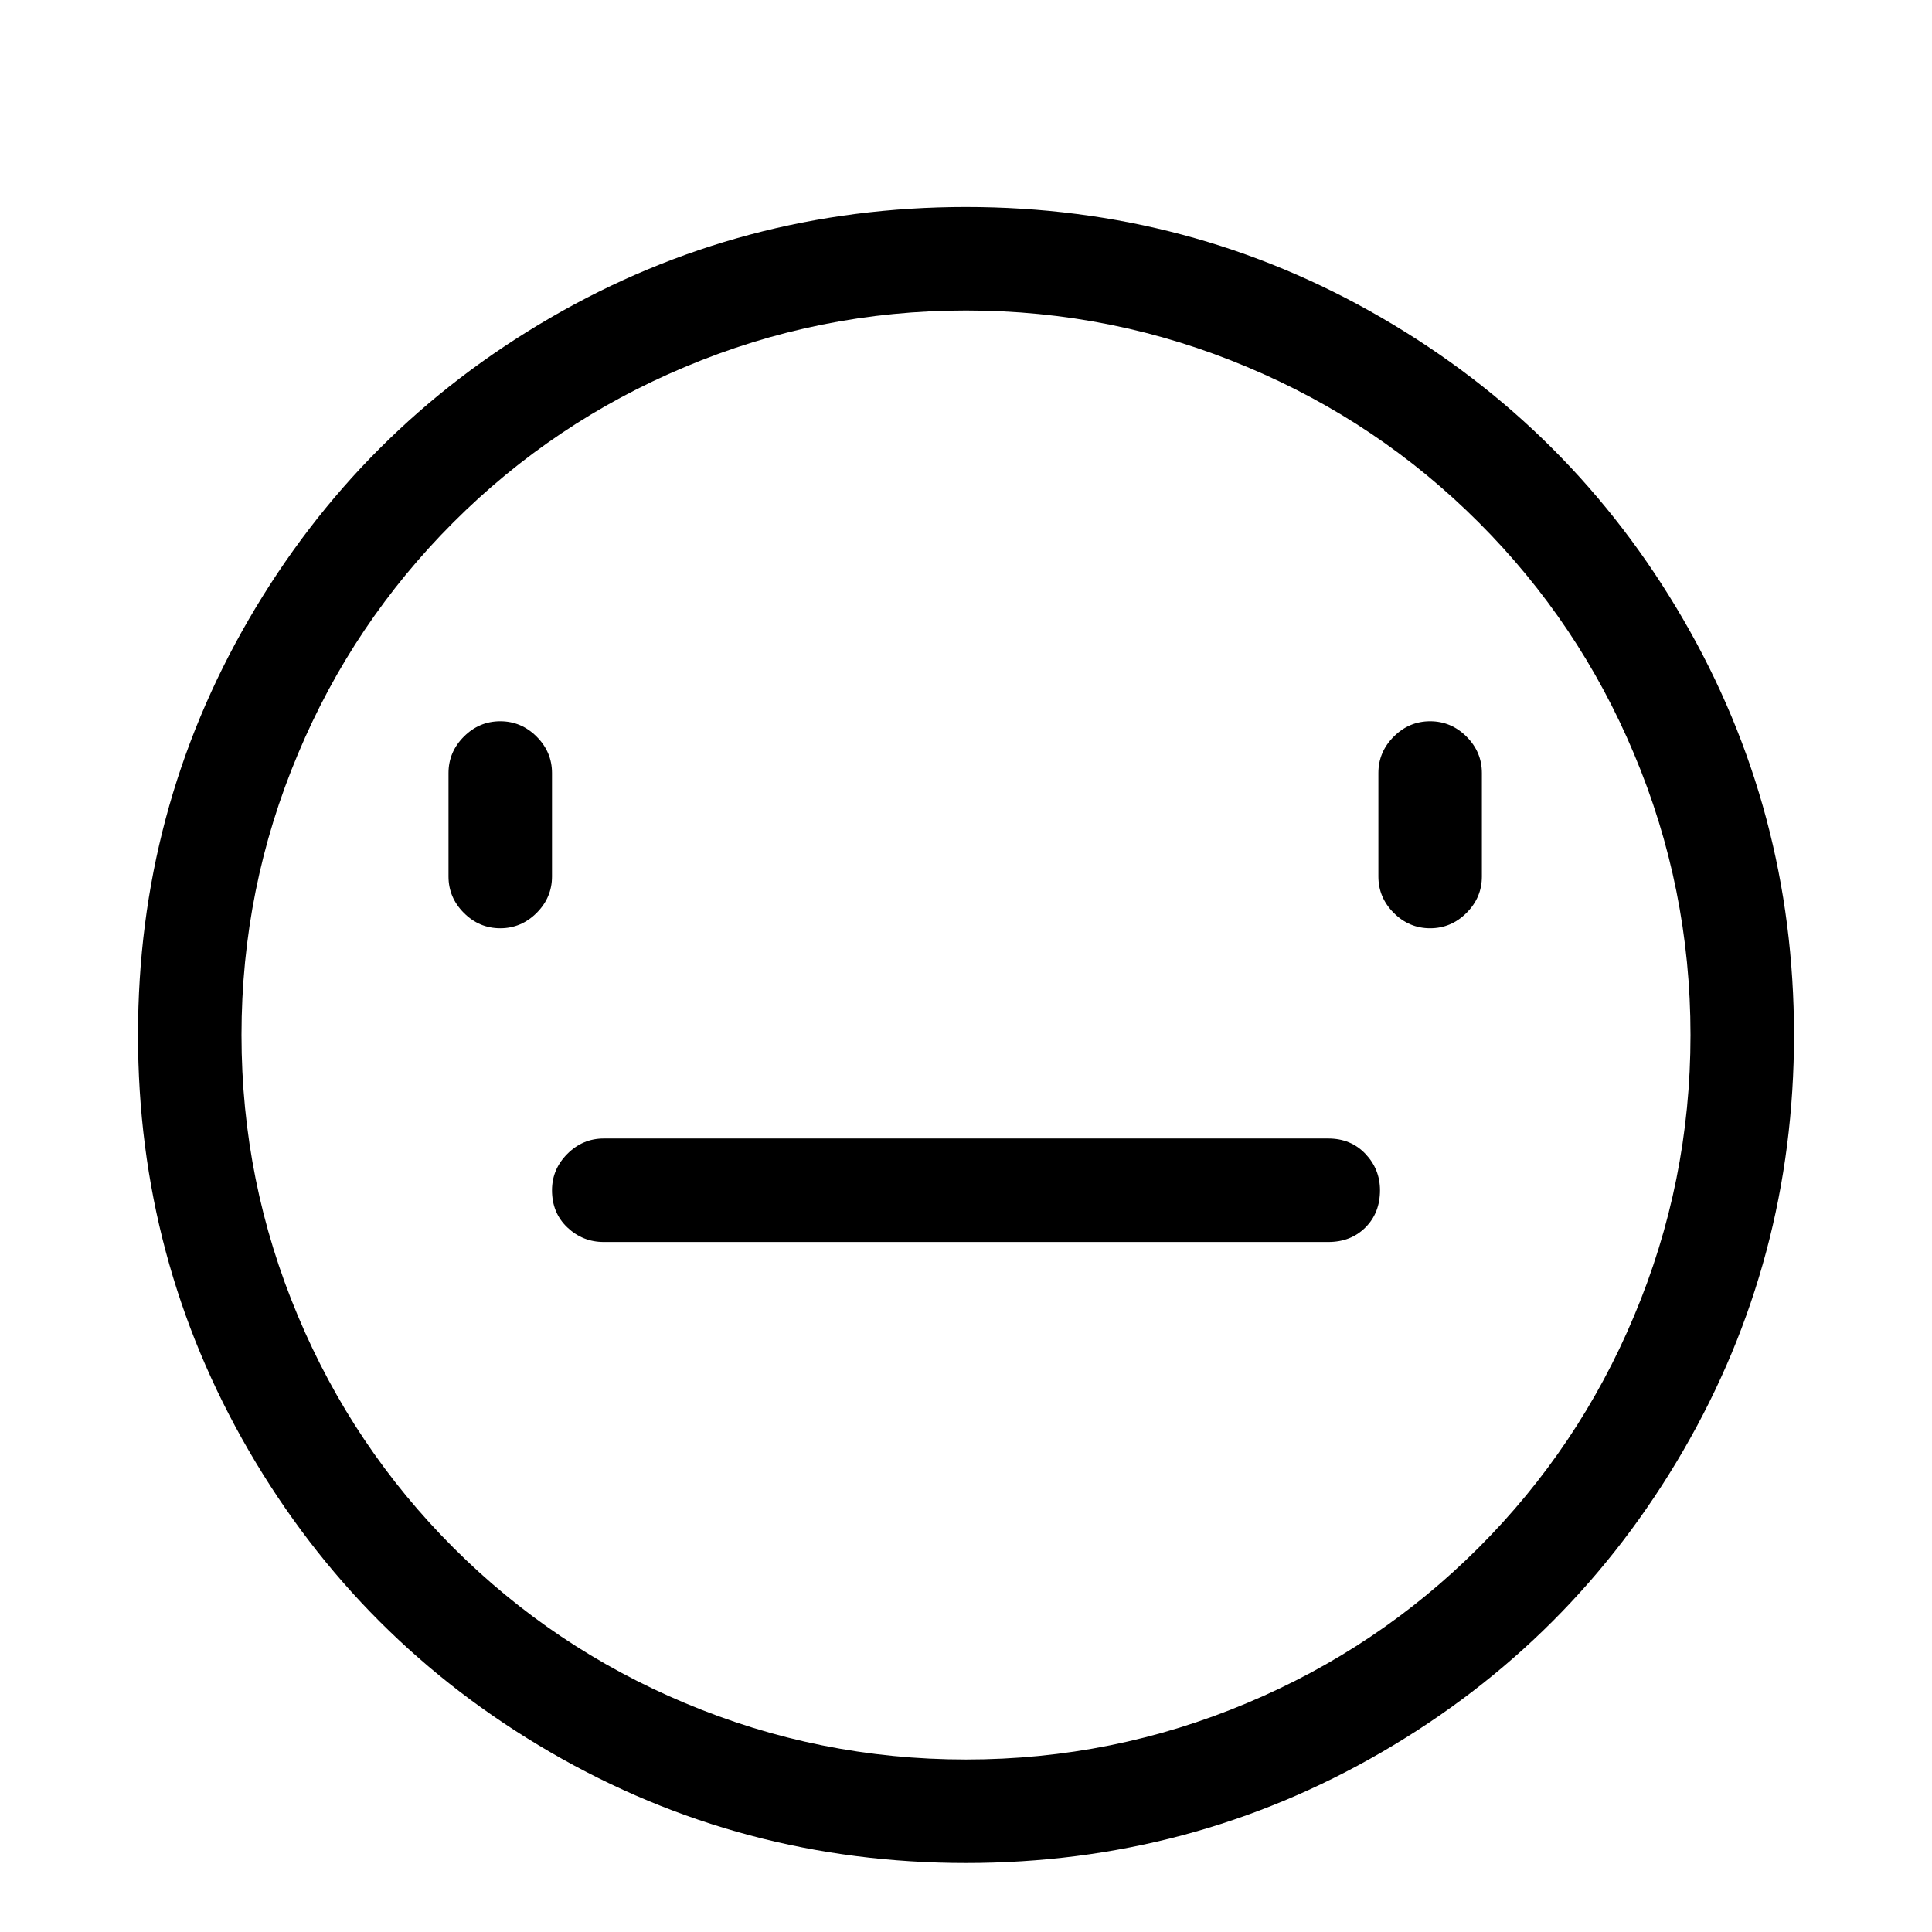 <svg viewBox="0 0 1194.667 1194.667" xmlns="http://www.w3.org/2000/svg"><path d="M597.333 192q91 0 174 35 81 34 143 96t96 143q35 83 35 174t-35 174q-34 81-96 143t-143 96q-83 35-174 35t-174-35q-81-34-143-96t-96-143q-35-83-35-174t35-174q34-81 96-143t143-96q83-35 174-35zm0-64q-139 0-257 68.5T153.833 383t-68.5 257 68.5 257 186.5 186.5 257 68.5 257-68.5 186.5-186.5 68.5-257-68.5-257-186.5-186.5-257-68.5zm-288 446q-13 0-22.5-9.5t-9.5-22.5v-64q0-13 9.5-22.5t22.5-9.5 22.5 9.5 9.5 22.5v64q0 13-9.5 22.5t-22.5 9.5zm575 0q-13 0-22.5-9.5t-9.5-22.5v-64q0-13 9.5-22.5t22.5-9.5 22.5 9.5 9.5 22.5v64q0 13-9.5 22.5t-22.5 9.5zm-607 131zm640 0zm-96 63h-448q-13 0-22.5-9t-9.5-23q0-13 9.5-22.5t22.5-9.5h448q14 0 23 9.5t9 22.5q0 14-9 23t-23 9z"/></svg>